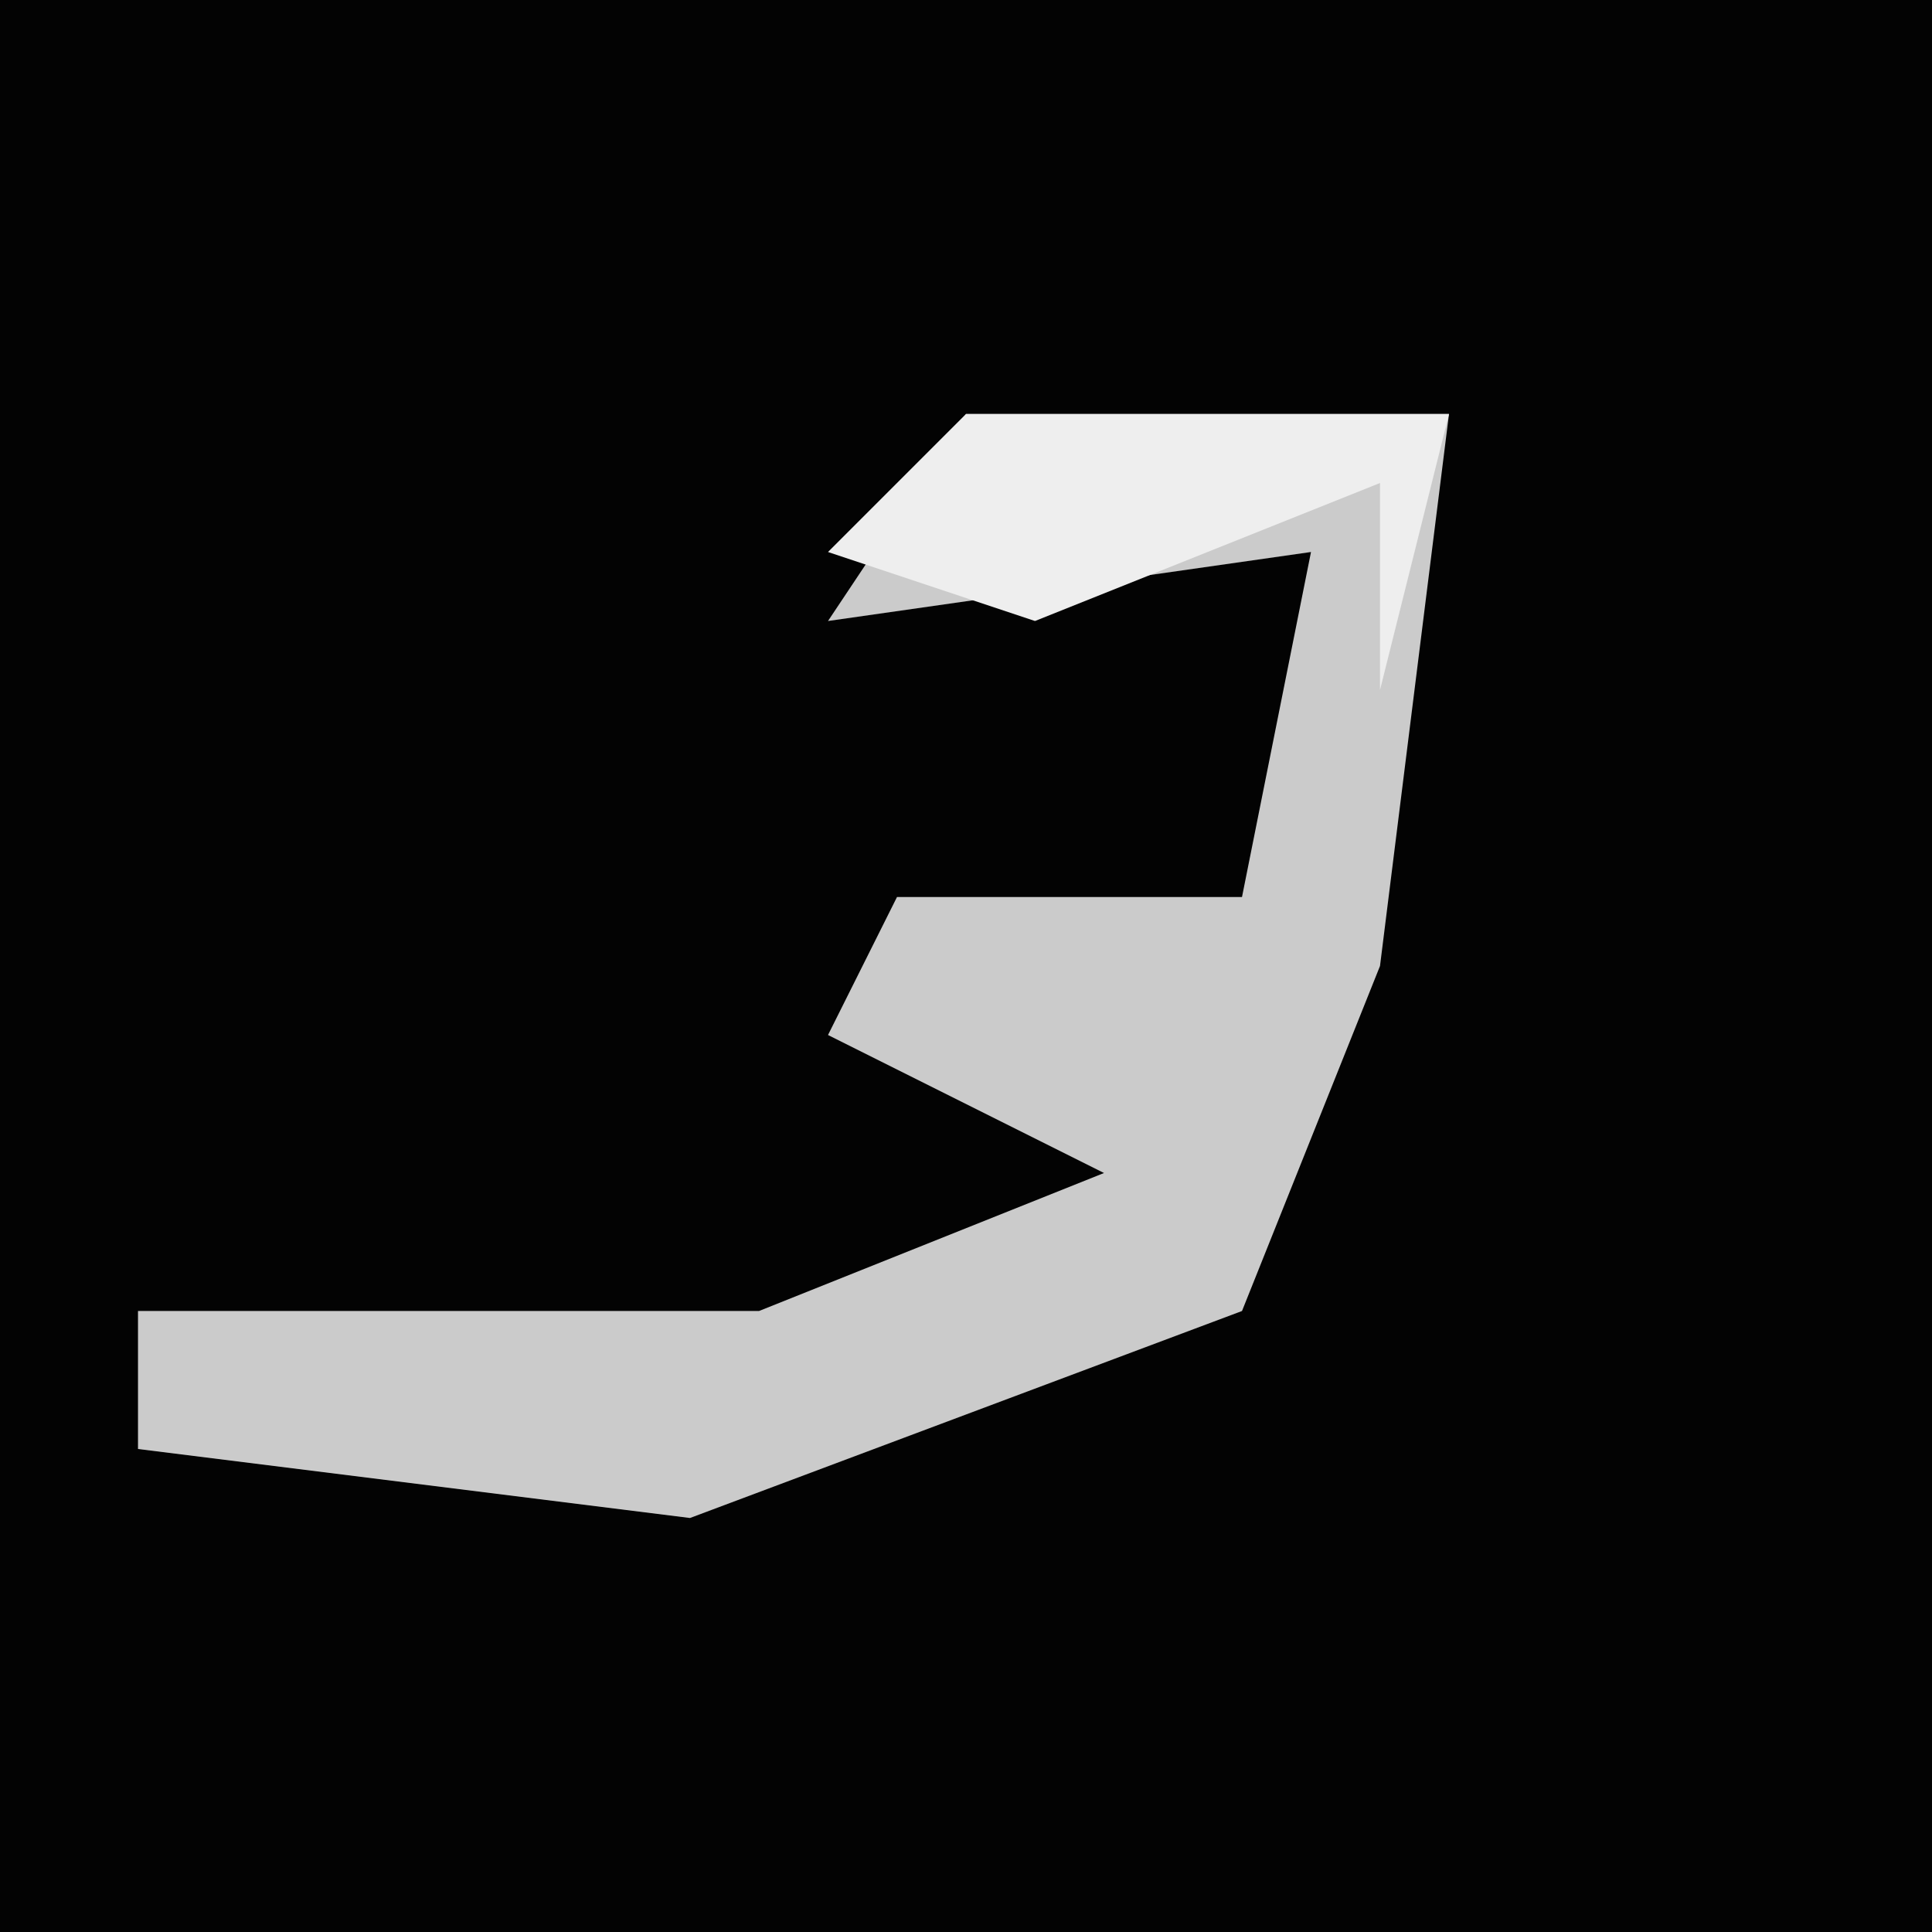 <?xml version="1.0" encoding="UTF-8"?>
<svg version="1.1" xmlns="http://www.w3.org/2000/svg" width="28" height="28">
<path d="M0,0 L28,0 L28,28 L0,28 Z " fill="#030303" transform="translate(0,0)"/>
<path d="M0,0 L7,0 L6,8 L4,13 L-4,16 L-12,15 L-12,13 L-3,13 L2,11 L-2,9 L-1,7 L4,7 L5,2 L-2,3 Z " fill="#CBCBCB" transform="translate(14,6)"/>
<path d="M0,0 L7,0 L6,4 L6,1 L1,3 L-2,2 Z " fill="#EEEEEE" transform="translate(14,6)"/>
</svg>
